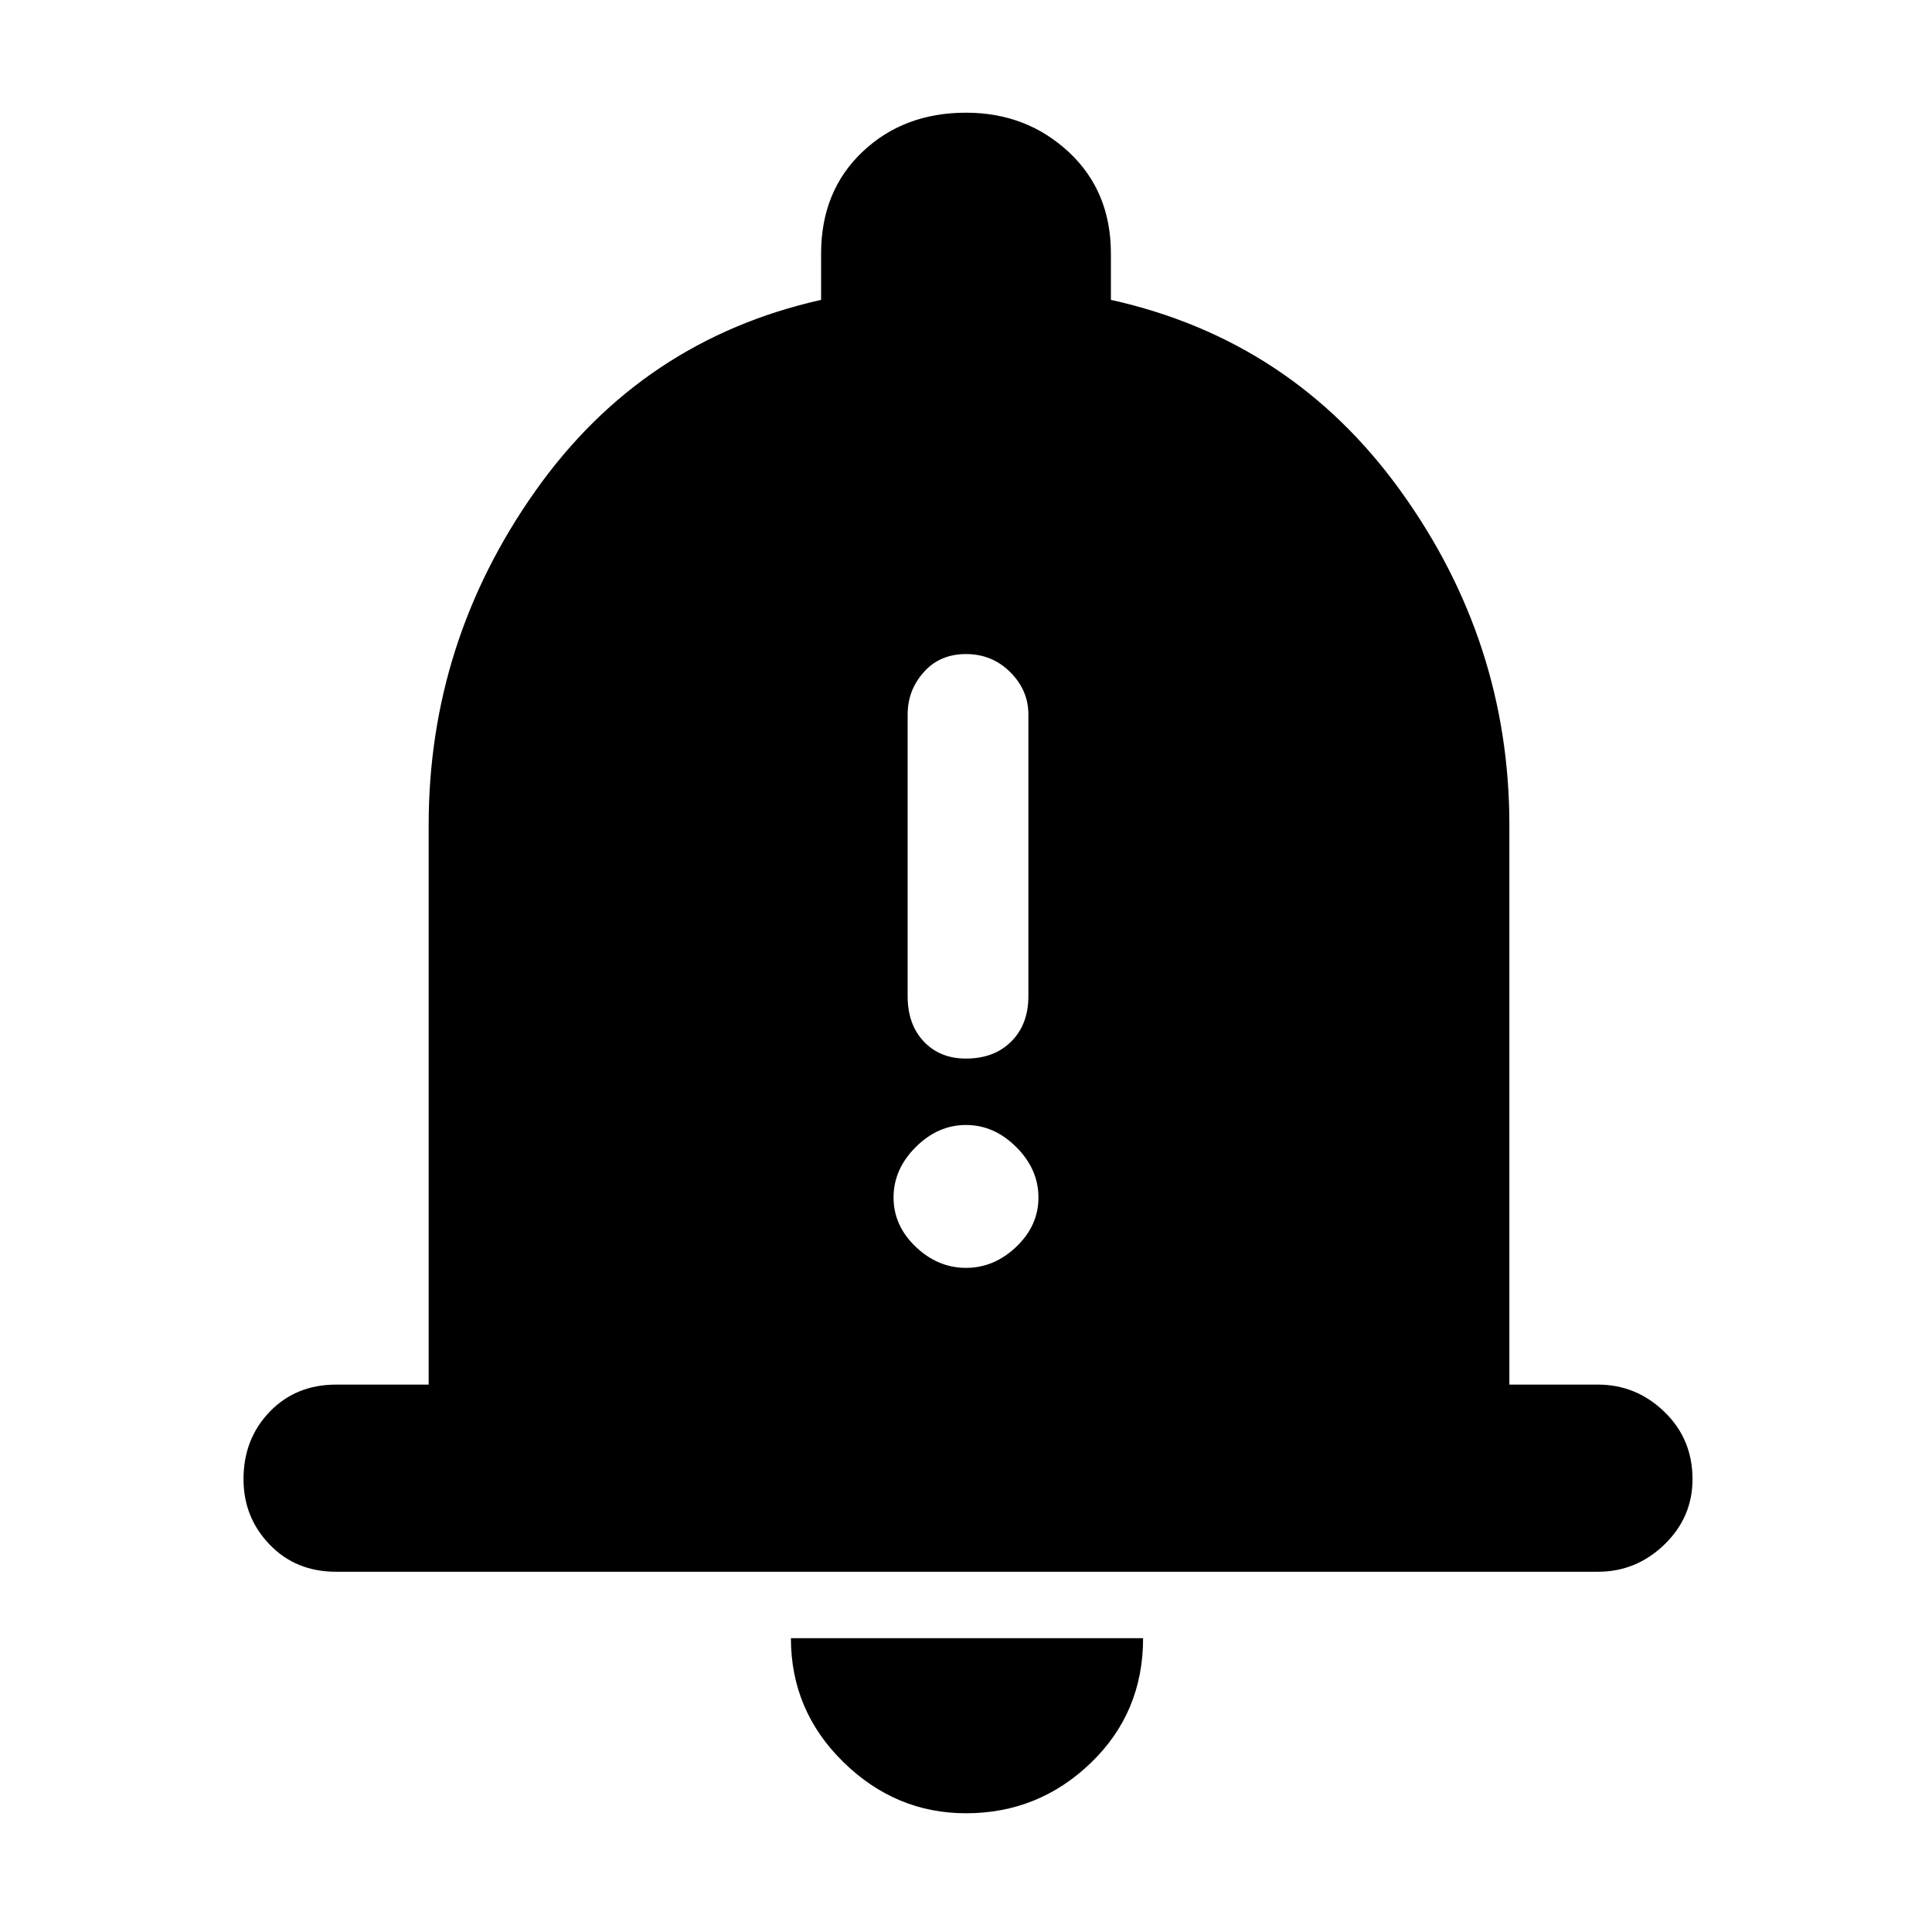 <svg xmlns="http://www.w3.org/2000/svg" height="48" width="48"><path d="M24 26.3q.7 0 1.125-.425.425-.425.425-1.125v-7q0-.6-.45-1.05-.45-.45-1.1-.45-.65 0-1.05.45t-.4 1.05v7q0 .7.4 1.125.4.425 1.05.425Zm0 5.2q.7 0 1.25-.525t.55-1.225q0-.7-.55-1.25T24 27.95q-.7 0-1.25.55t-.55 1.25q0 .7.55 1.225.55.525 1.25.525ZM8.35 39.05q-1 0-1.65-.675-.65-.675-.65-1.625 0-1 .65-1.675t1.65-.675h2.3V20.5q0-4.55 2.65-8.3 2.65-3.75 7.1-4.75V6.3q0-1.55 1.025-2.525Q22.45 2.8 24 2.8q1.5 0 2.55.975Q27.6 4.75 27.6 6.3v1.15q4.5 1 7.2 4.75t2.7 8.3v13.9h2.2q.95 0 1.65.675t.7 1.675q0 .95-.7 1.625t-1.65.675Zm15.65 6q-1.75 0-3.05-1.275-1.3-1.275-1.3-3.075h8.75q0 1.85-1.3 3.1T24 45.05Z"/></svg>